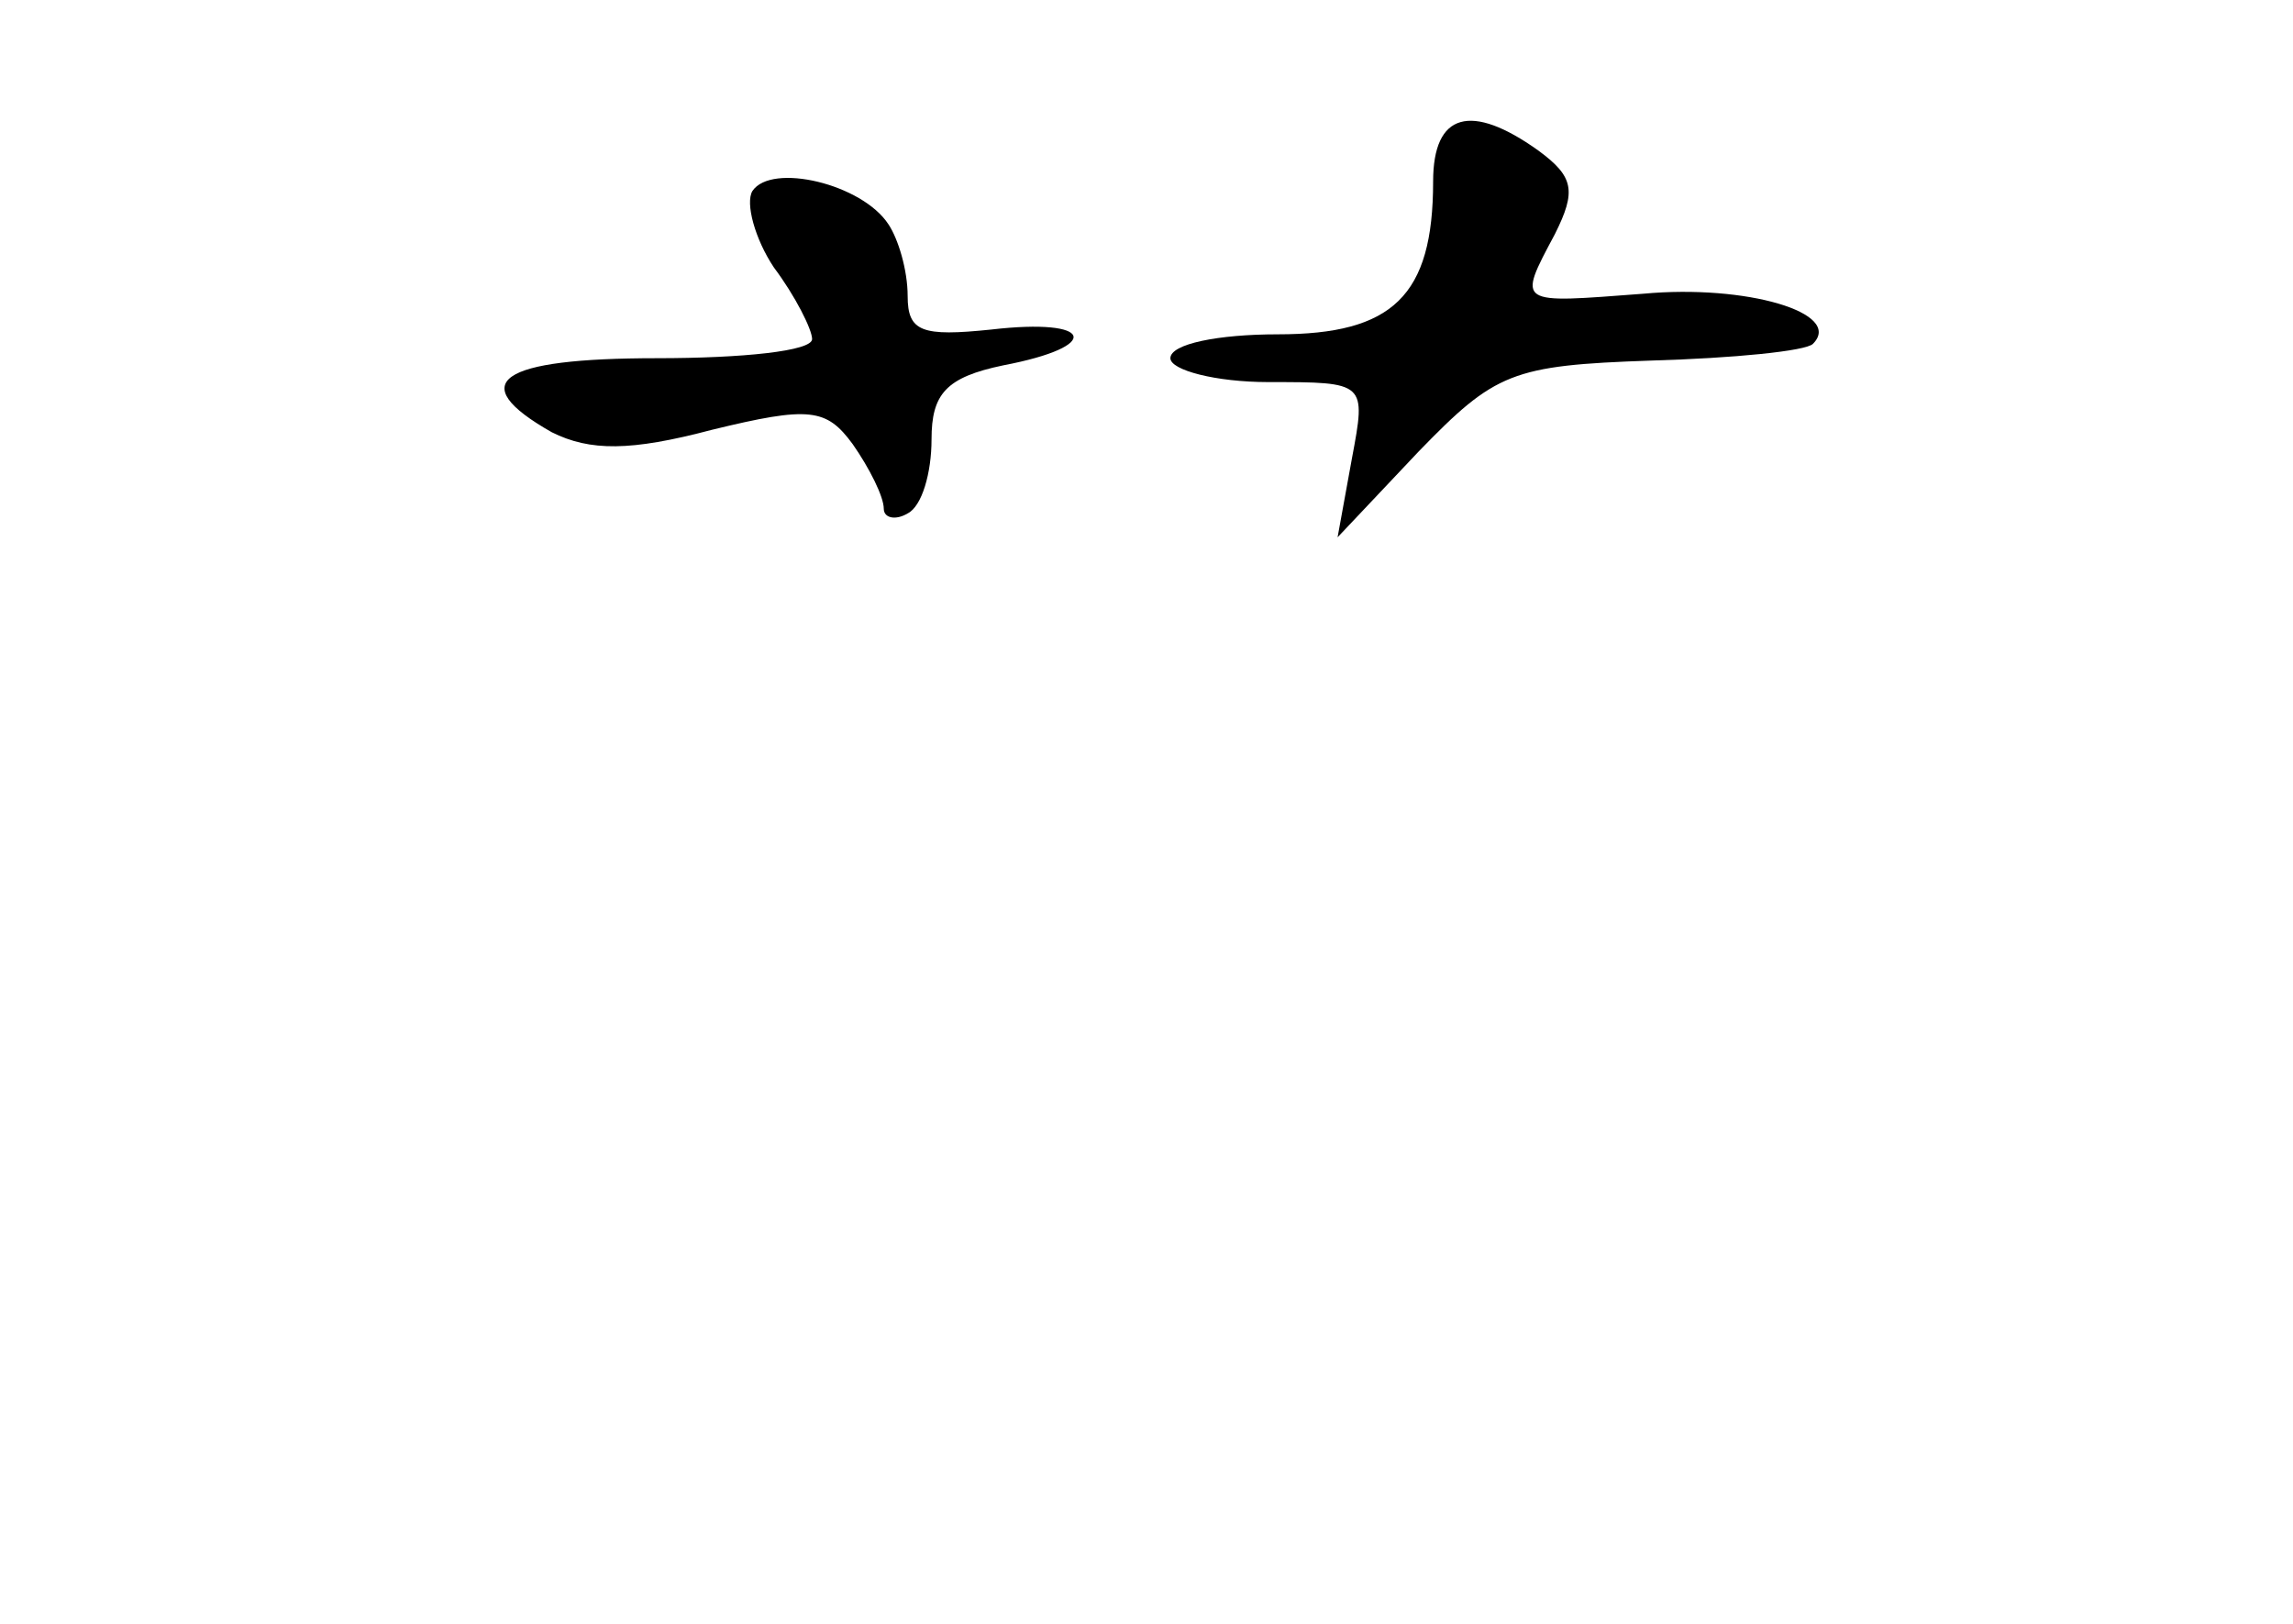 <?xml version="1.0" standalone="no"?>
<!DOCTYPE svg PUBLIC "-//W3C//DTD SVG 20010904//EN"
 "http://www.w3.org/TR/2001/REC-SVG-20010904/DTD/svg10.dtd">
<svg version="1.0" xmlns="http://www.w3.org/2000/svg"
 width="96pt" height="68pt" viewBox="0 0 96 68"
 preserveAspectRatio="xMidYMid meet">
<g transform="translate(0,68) scale(0.1,-0.1)"
fill="#000000" stroke="none">
<path d="M600 604 c0 -48 -17 -64 -65 -64 -25 0 -45 -4 -45 -10 0 -5 19 -10
41 -10 41 0 41 0 35 -32 l-6 -33 34 36 c32 33 39 36 97 38 35 1 65 4 68 7 13
13 -28 25 -71 21 -53 -4 -53 -5 -37 25 9 18 8 24 -7 35 -28 20 -44 16 -44 -13z"/>
<path d="M315 600 c-3 -5 1 -20 9 -32 9 -12 16 -26 16 -30 0 -5 -29 -8 -65 -8
-66 0 -81 -10 -44 -31 16 -8 33 -8 67 1 41 10 48 9 59 -6 7 -10 13 -22 13 -27
0 -4 5 -5 10 -2 6 3 10 17 10 31 0 19 6 26 30 31 42 8 38 20 -5 15 -29 -3 -35
-1 -35 14 0 11 -4 24 -8 30 -11 17 -49 26 -57 14z"/>
</g>
</svg>

